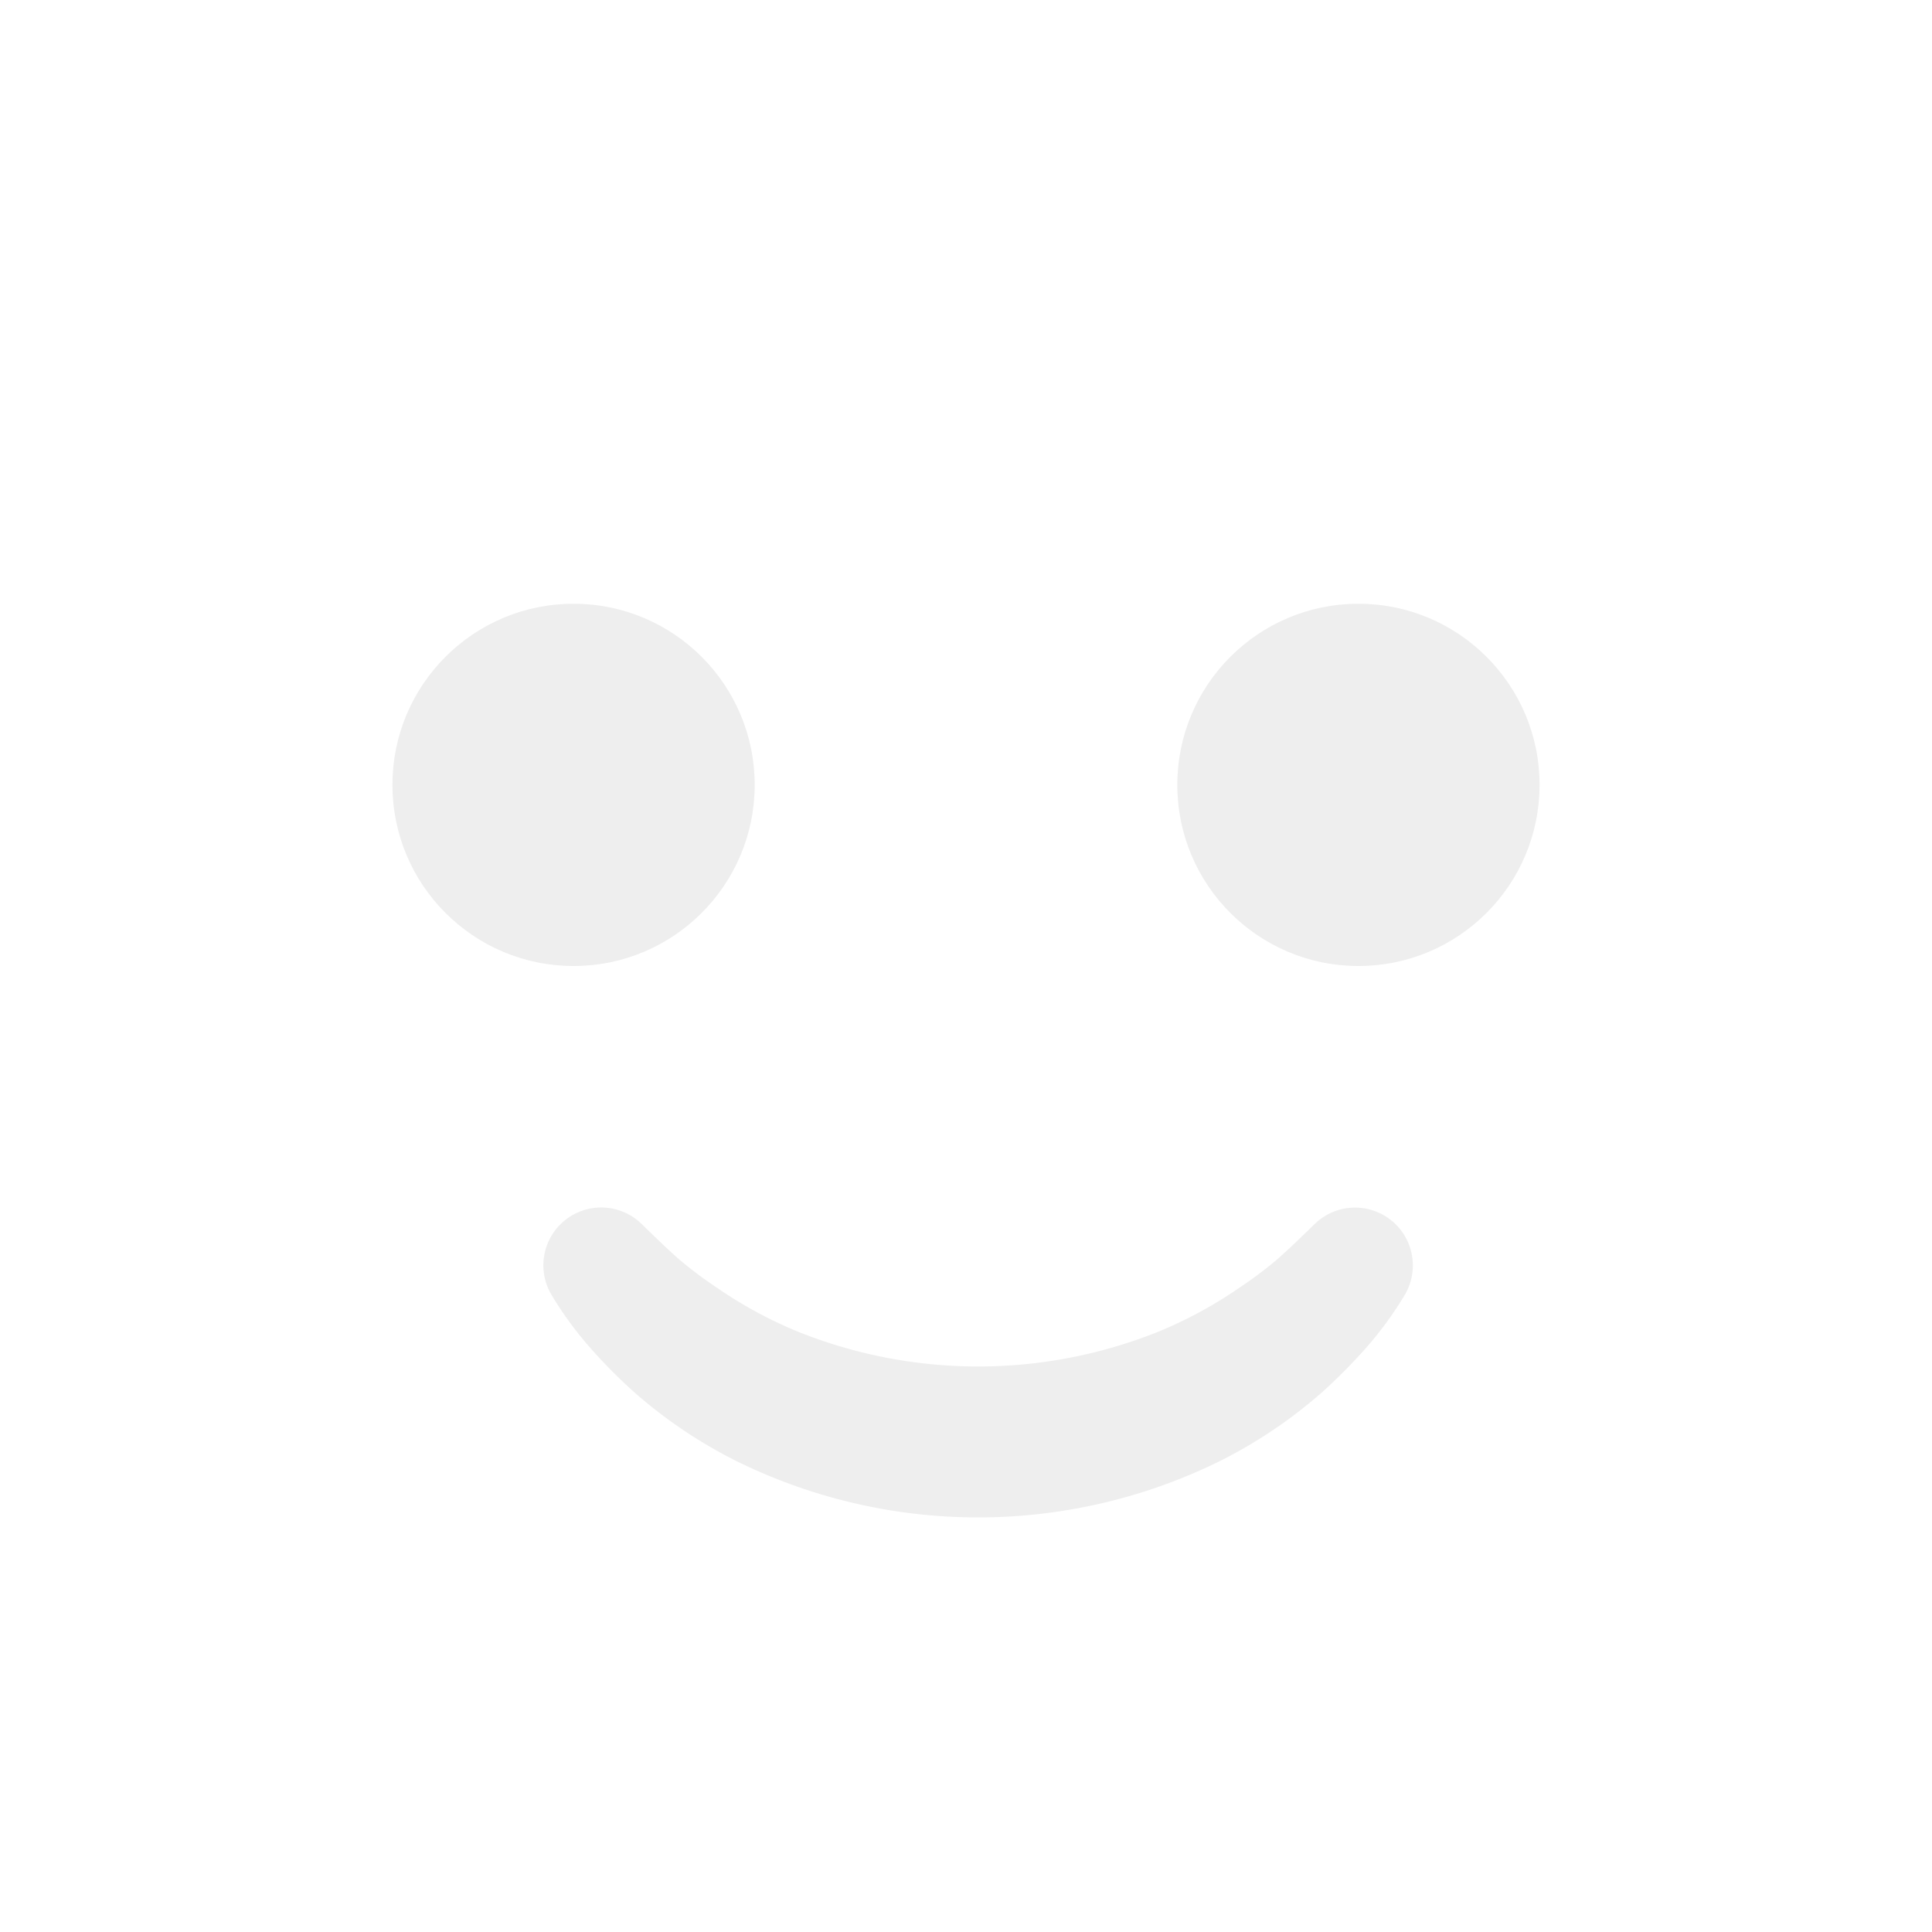 <svg xmlns="http://www.w3.org/2000/svg" width="270" height="270" viewBox="0 0 270 270"><defs><style>.a{fill:none;}.a,.b{opacity:0.07;}.c,.d{stroke:none;}</style></defs><g transform="translate(-187 -2351)"><g class="a" transform="translate(187 2351)"><path class="c" d="M135,0A135,135,0,1,1,0,135,135,135,0,0,1,135,0Z"/><path class="d" d="M 135 22 C 72.692 22 22 72.692 22 135 C 22 197.309 72.692 248 135 248 C 197.309 248 248 197.309 248 135 C 248 72.692 197.309 22 135 22 M 135 0 C 209.559 0 270 60.442 270 135 C 270 209.559 209.559 270 135 270 C 60.442 270 0 209.559 0 135 C 0 60.442 60.442 0 135 0 Z"/></g><circle class="b" cx="25.313" cy="25.313" r="25.313" transform="translate(351.531 2435.375)"/><circle class="b" cx="25.313" cy="25.313" r="25.313" transform="translate(241.844 2435.375)"/><path class="b" d="M106.788,40.04c-1.025-.991-2.827-2.746-4.362-4.075a56.231,56.231,0,0,0-5.2-3.885,60,60,0,0,0-11.319-6.134,67.635,67.635,0,0,0-50.309,0,60.133,60.133,0,0,0-11.319,6.134,56.839,56.839,0,0,0-5.2,3.885c-1.531,1.329-3.337,3.084-4.358,4.075l-1.021.991A8.082,8.082,0,0,1,1.159,31.054a50.82,50.82,0,0,1,5.455-7.438,76.006,76.006,0,0,1,6.121-6.159A67,67,0,0,1,27.159,7.784a76.4,76.4,0,0,1,67.192,0,66.889,66.889,0,0,1,14.424,9.674,74.621,74.621,0,0,1,6.121,6.159,50.517,50.517,0,0,1,5.455,7.438,8.08,8.08,0,0,1-12.538,9.982Z" transform="translate(384.454 2563.063) rotate(180)"/></g></svg>